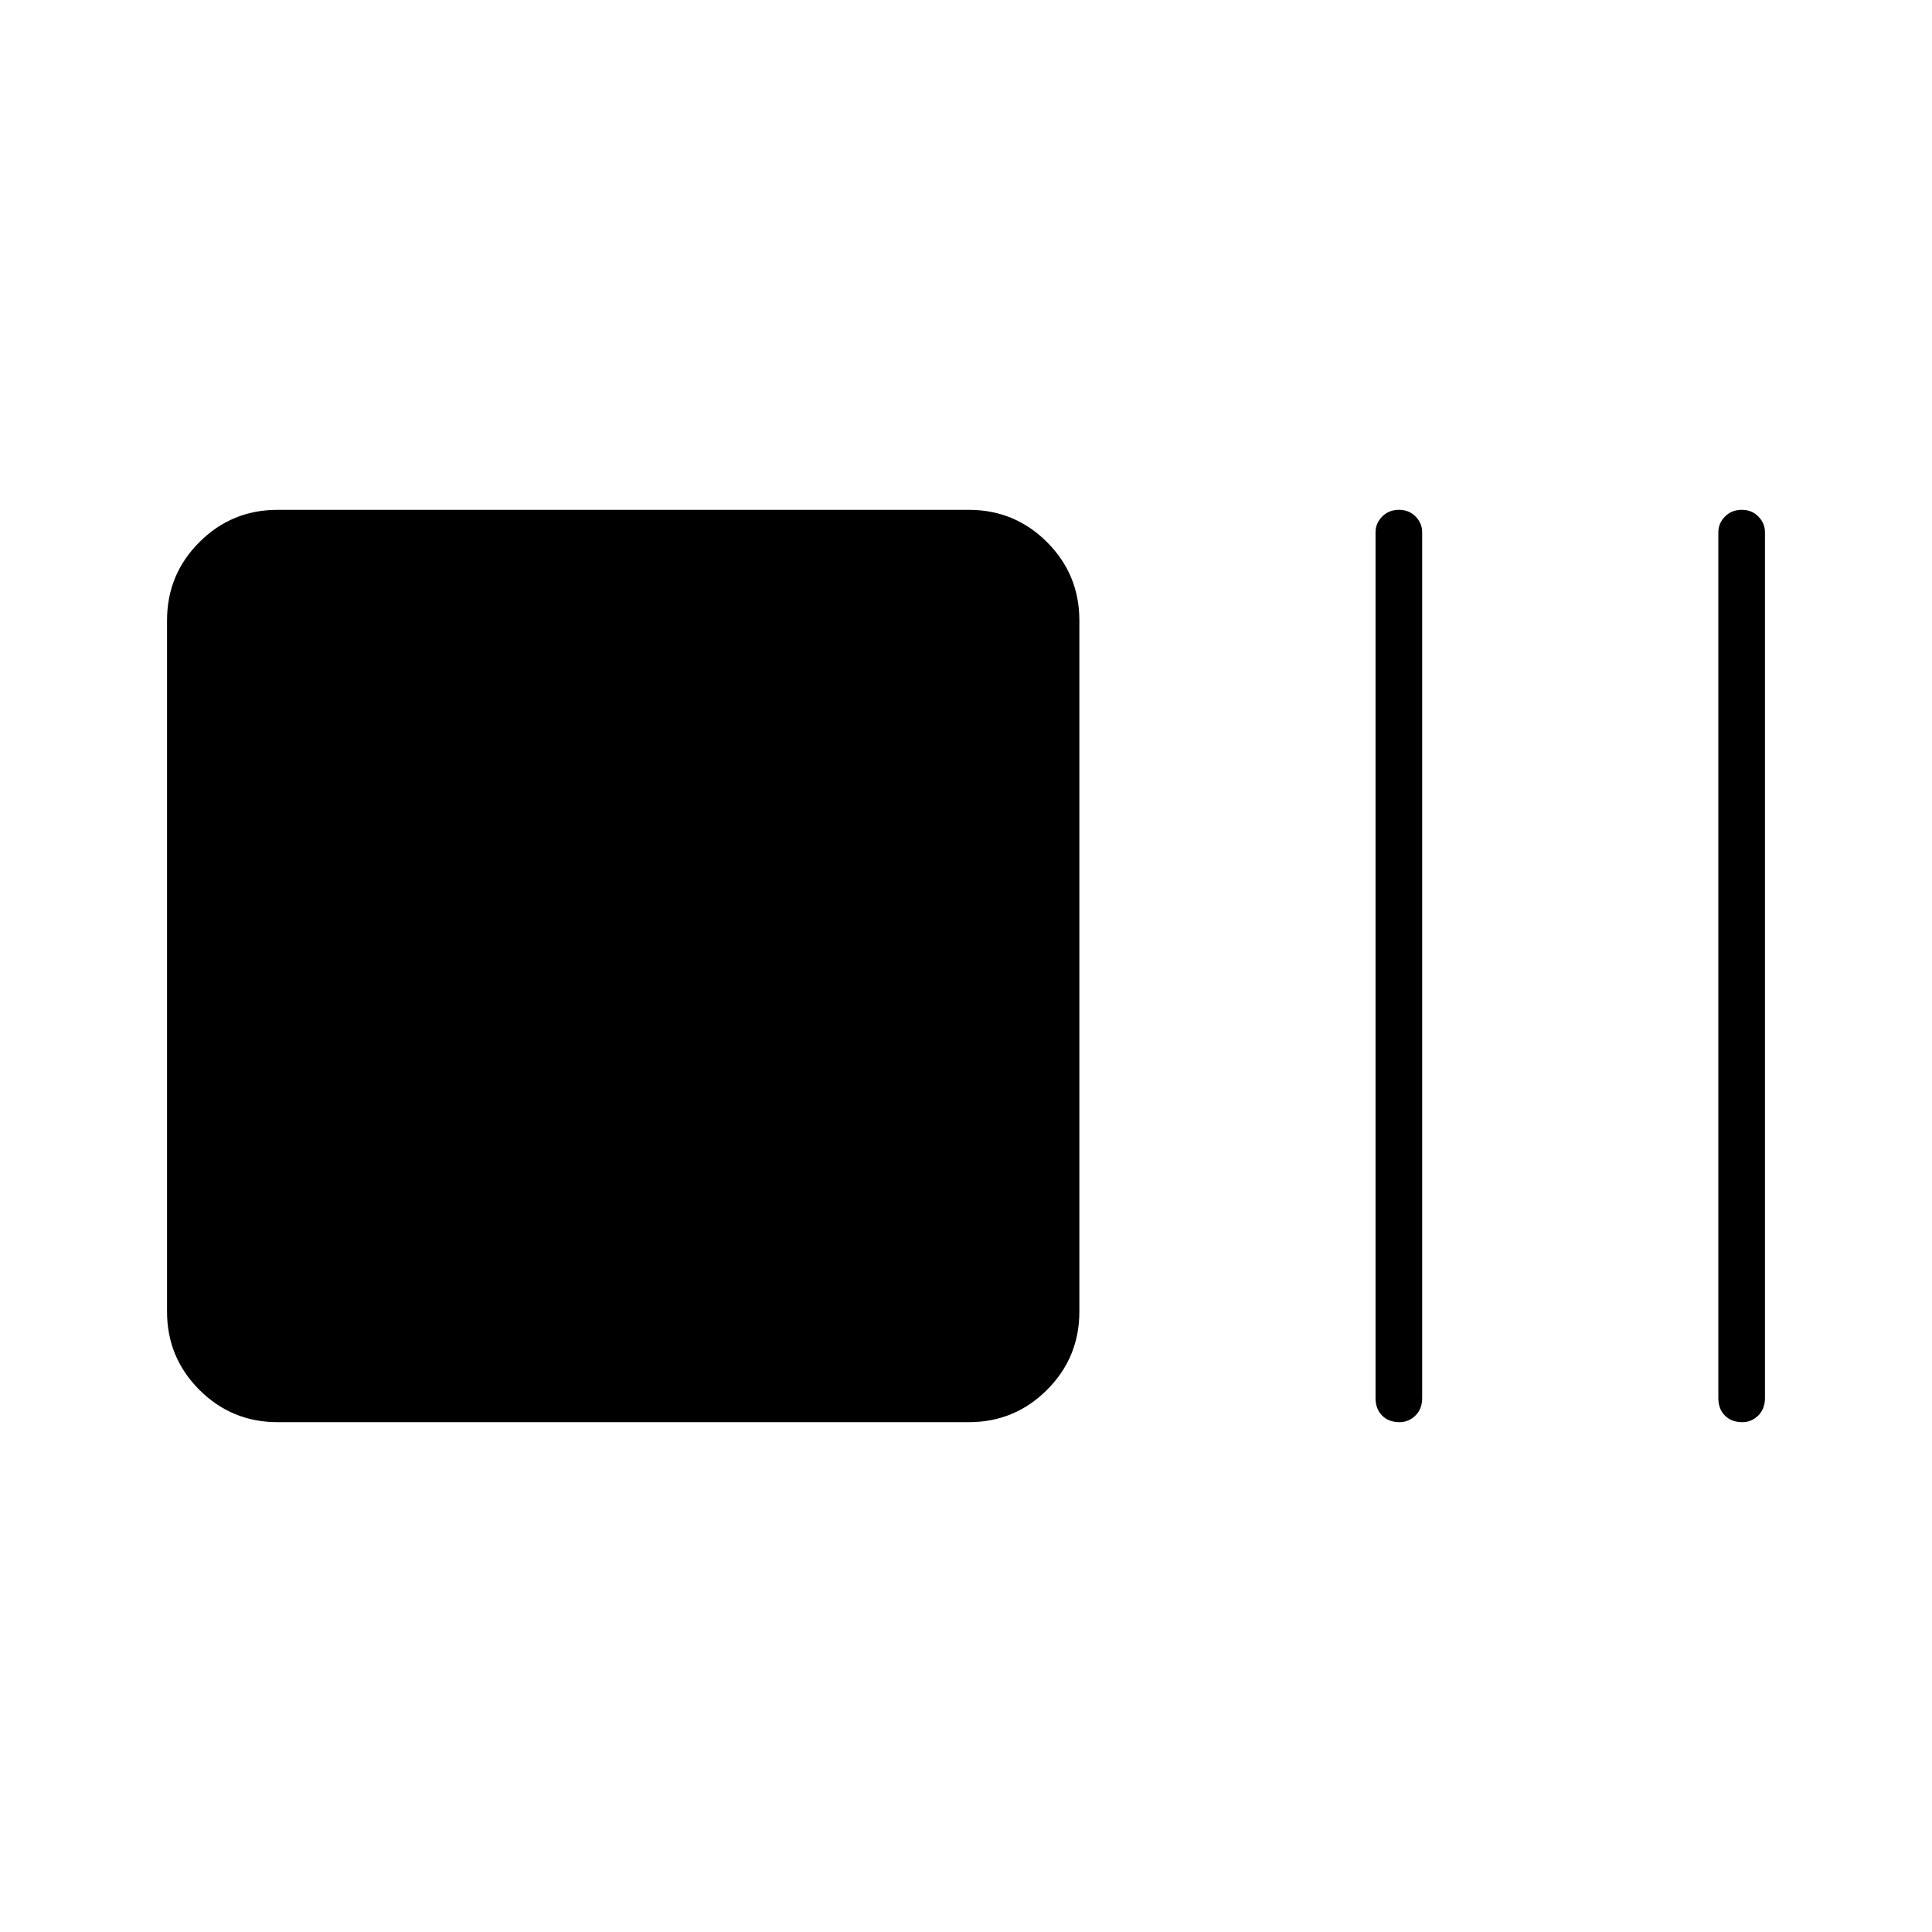 <svg xmlns="http://www.w3.org/2000/svg" height="40" viewBox="0 -960 960 960" width="40"><path d="M137.95-253.33q-22.82 0-38.89-16.07Q83-285.46 83-308.28v-343.44q0-22.82 16.06-38.88 16.07-16.07 38.89-16.07h343.43q22.82 0 38.89 16.07 16.06 16.06 16.06 38.88v343.44q0 22.82-16.06 38.88-16.07 16.07-38.89 16.07H137.95Zm557.5 0q-5.45 0-8.7-3.29-3.25-3.28-3.25-8.71V-695.5q0-4.48 3.3-7.82 3.29-3.35 8.33-3.35t8.29 3.35q3.25 3.34 3.25 7.82v430.17q0 5.43-3.36 8.71-3.36 3.29-7.86 3.29Zm170.34 0q-5.46 0-8.71-3.29-3.25-3.28-3.25-8.71V-695.5q0-4.48 3.3-7.82 3.3-3.35 8.33-3.35 5.04 0 8.29 3.35 3.25 3.34 3.25 7.82v430.17q0 5.43-3.36 8.71-3.36 3.29-7.85 3.29Z"/></svg>